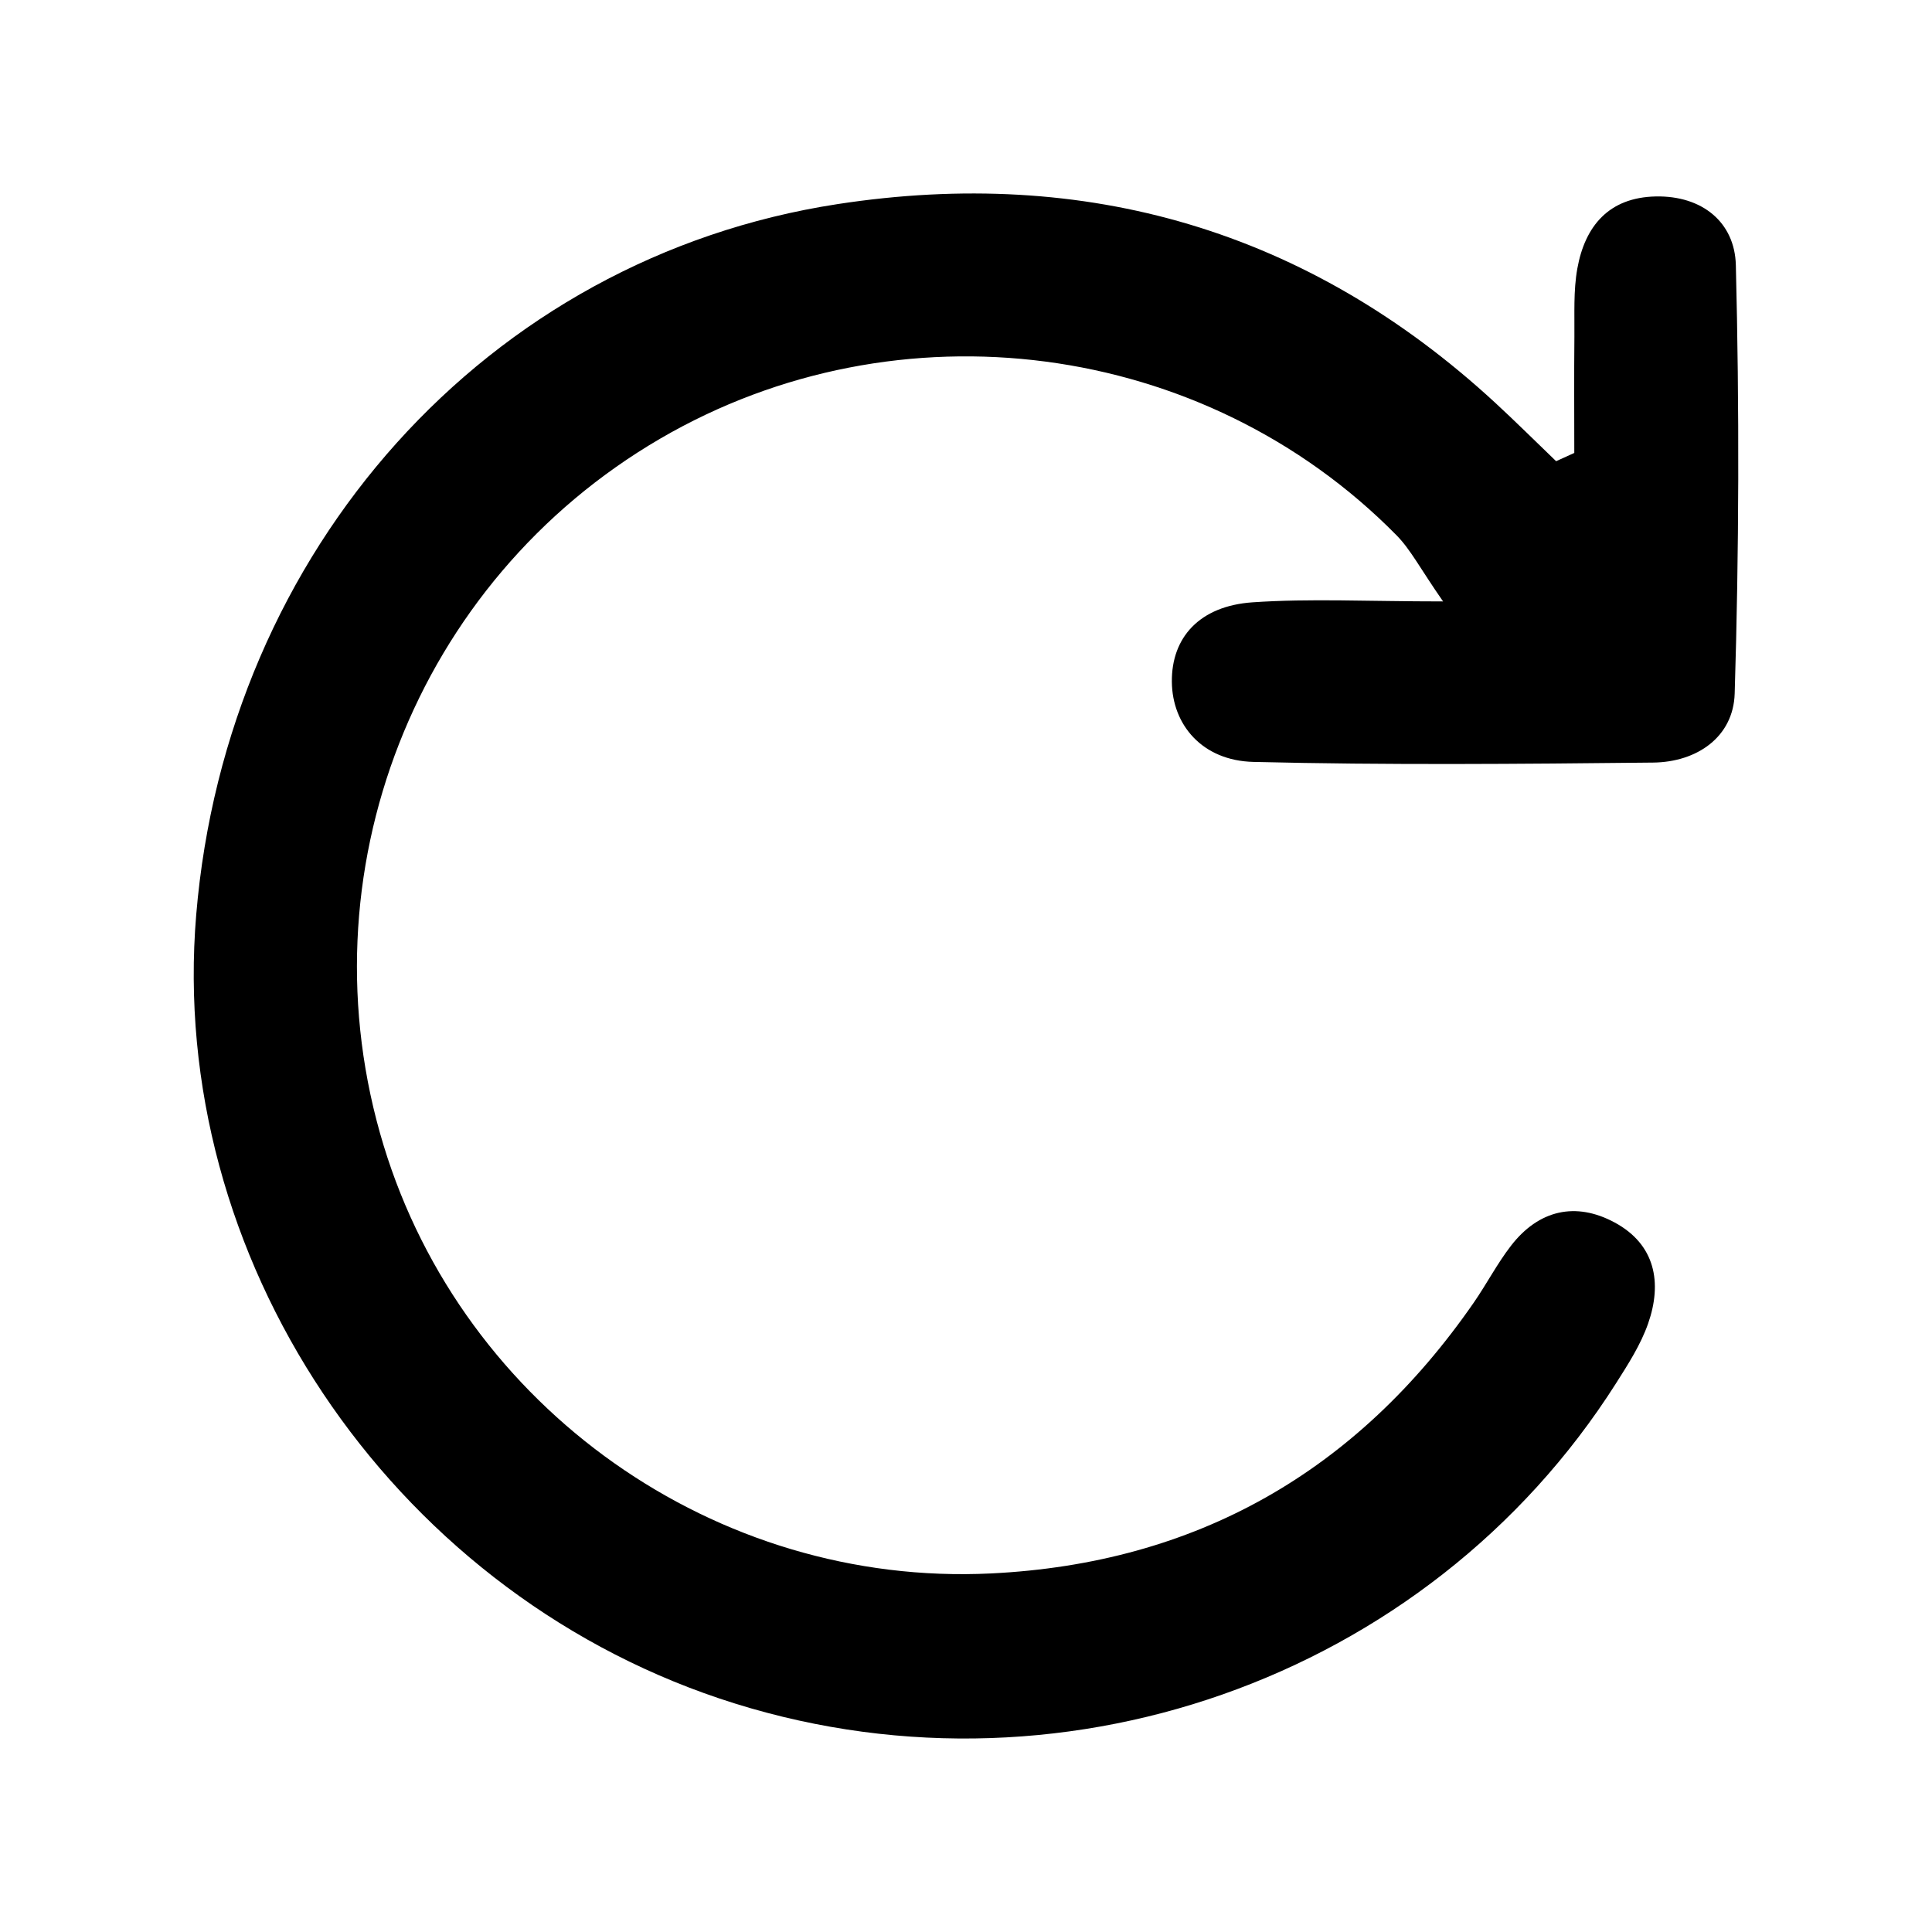 <?xml version="1.0" standalone="no"?>
<!DOCTYPE svg PUBLIC "-//W3C//DTD SVG 1.1//EN" "http://www.w3.org/Graphics/SVG/1.1/DTD/svg11.dtd">
<svg t="1735005633386" class="icon" viewBox="0 0 1024 1024" version="1.1"
  xmlns="http://www.w3.org/2000/svg" p-id="4244" width="256" height="256"
  xmlns:xlink="http://www.w3.org/1999/xlink">
  <path
    d="M920.034 140.491c-0.567-22.626-17.801-36.886-42.489-36.366-24.728 0.52-37.468 15.606-41.531 38.242-2.105 11.738-1.428 24.019-1.549 36.061-0.208 20.545-0.056 41.094-0.056 61.643-3.212 1.456-6.425 2.913-9.637 4.372-10.79-10.368-21.397-20.932-32.396-31.073C693.247 121.981 575.633 87.959 443.919 108.18c-185.967 28.548-323.754 183.377-339.922 376.655-15.167 181.307 101.799 356.487 277.367 415.417 177.608 59.616 375.227-9.773 475.118-166.997 6.43-10.122 13.113-20.512 17.037-31.703 7.621-21.736 3.792-41.972-17.679-53.586-20.686-11.188-40.293-6.694-54.98 12.294-7.345 9.496-12.929 20.329-19.787 30.229-61.932 89.432-147.006 138.161-255.869 143.468-145.766 7.106-279.388-87.444-321.87-226.805-43.875-143.933 16.811-299.018 146.614-374.675 126.177-73.546 288.162-52.44 390.271 51.262 7.477 7.594 12.515 17.591 24.637 35.026-39.864 0-70.554-1.623-100.988 0.475-28.105 1.939-42.991 18.664-42.76 42.144 0.225 22.861 16.155 41.776 43.199 42.442 70.589 1.737 141.252 1.106 211.877 0.354 23.268-0.248 42.53-13.567 43.236-36.559C921.742 291.961 921.927 216.162 920.034 140.491z"
    p-id="4245" fill="currentColor"></path>
</svg>